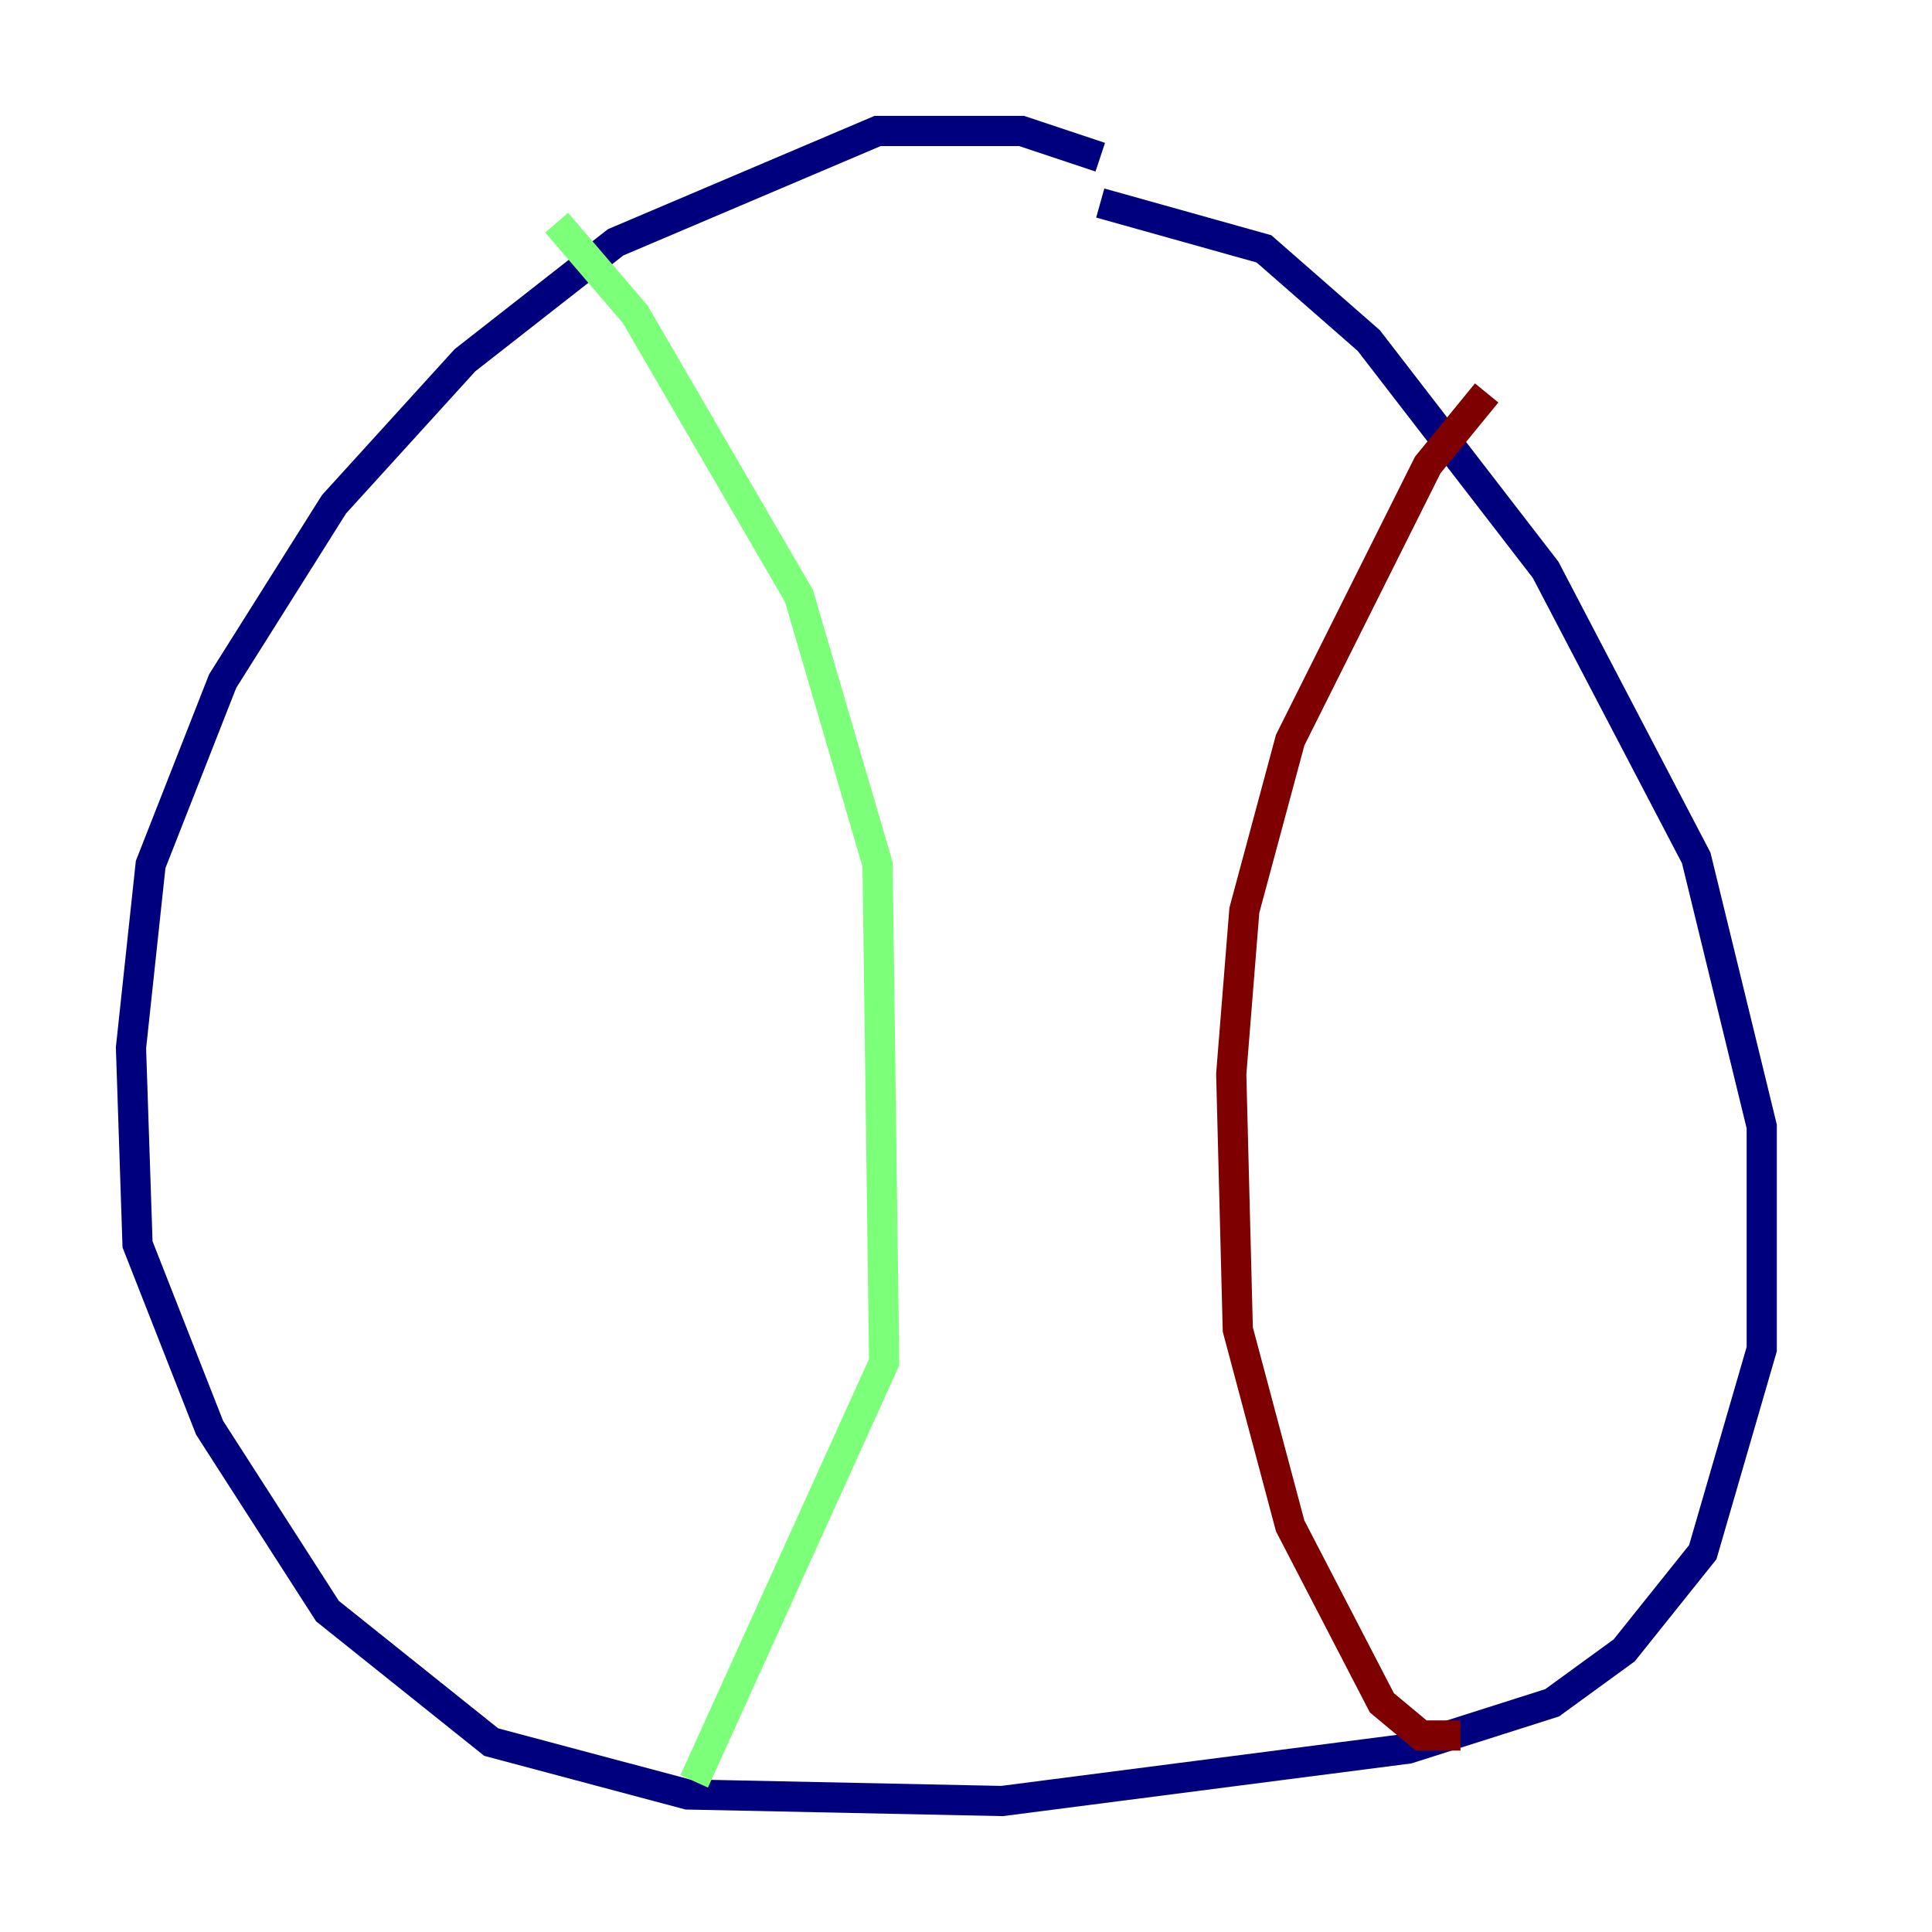 <?xml version="1.0" encoding="utf-8" ?>
<svg baseProfile="tiny" height="128" version="1.2" viewBox="0,0,128,128" width="128" xmlns="http://www.w3.org/2000/svg" xmlns:ev="http://www.w3.org/2001/xml-events" xmlns:xlink="http://www.w3.org/1999/xlink"><defs /><polyline fill="none" points="72.895,10.414 67.688,8.678 58.142,8.678 40.786,16.054 30.807,23.864 22.129,33.41 14.752,45.125 9.98,57.275 8.678,69.424 9.112,82.441 13.885,94.59 21.695,106.739 32.542,115.417 45.559,118.888 66.386,119.322 93.288,115.851 102.834,112.814 107.607,109.342 112.814,102.834 116.719,89.383 116.719,74.63 112.38,56.841 102.4,37.749 90.685,22.563 83.742,16.488 72.895,13.451" stroke="#00007f" stroke-width="2" /><polyline fill="none" points="36.881,14.752 42.088,20.827 52.936,39.485 58.142,57.275 58.576,90.251 45.993,118.02" stroke="#7cff79" stroke-width="2" /><polyline fill="none" points="98.495,26.034 94.59,30.807 85.478,49.031 82.441,60.312 81.573,71.159 82.007,88.081 85.478,101.098 91.552,112.814 94.156,114.983 96.759,114.983" stroke="#7f0000" stroke-width="2" /></svg>